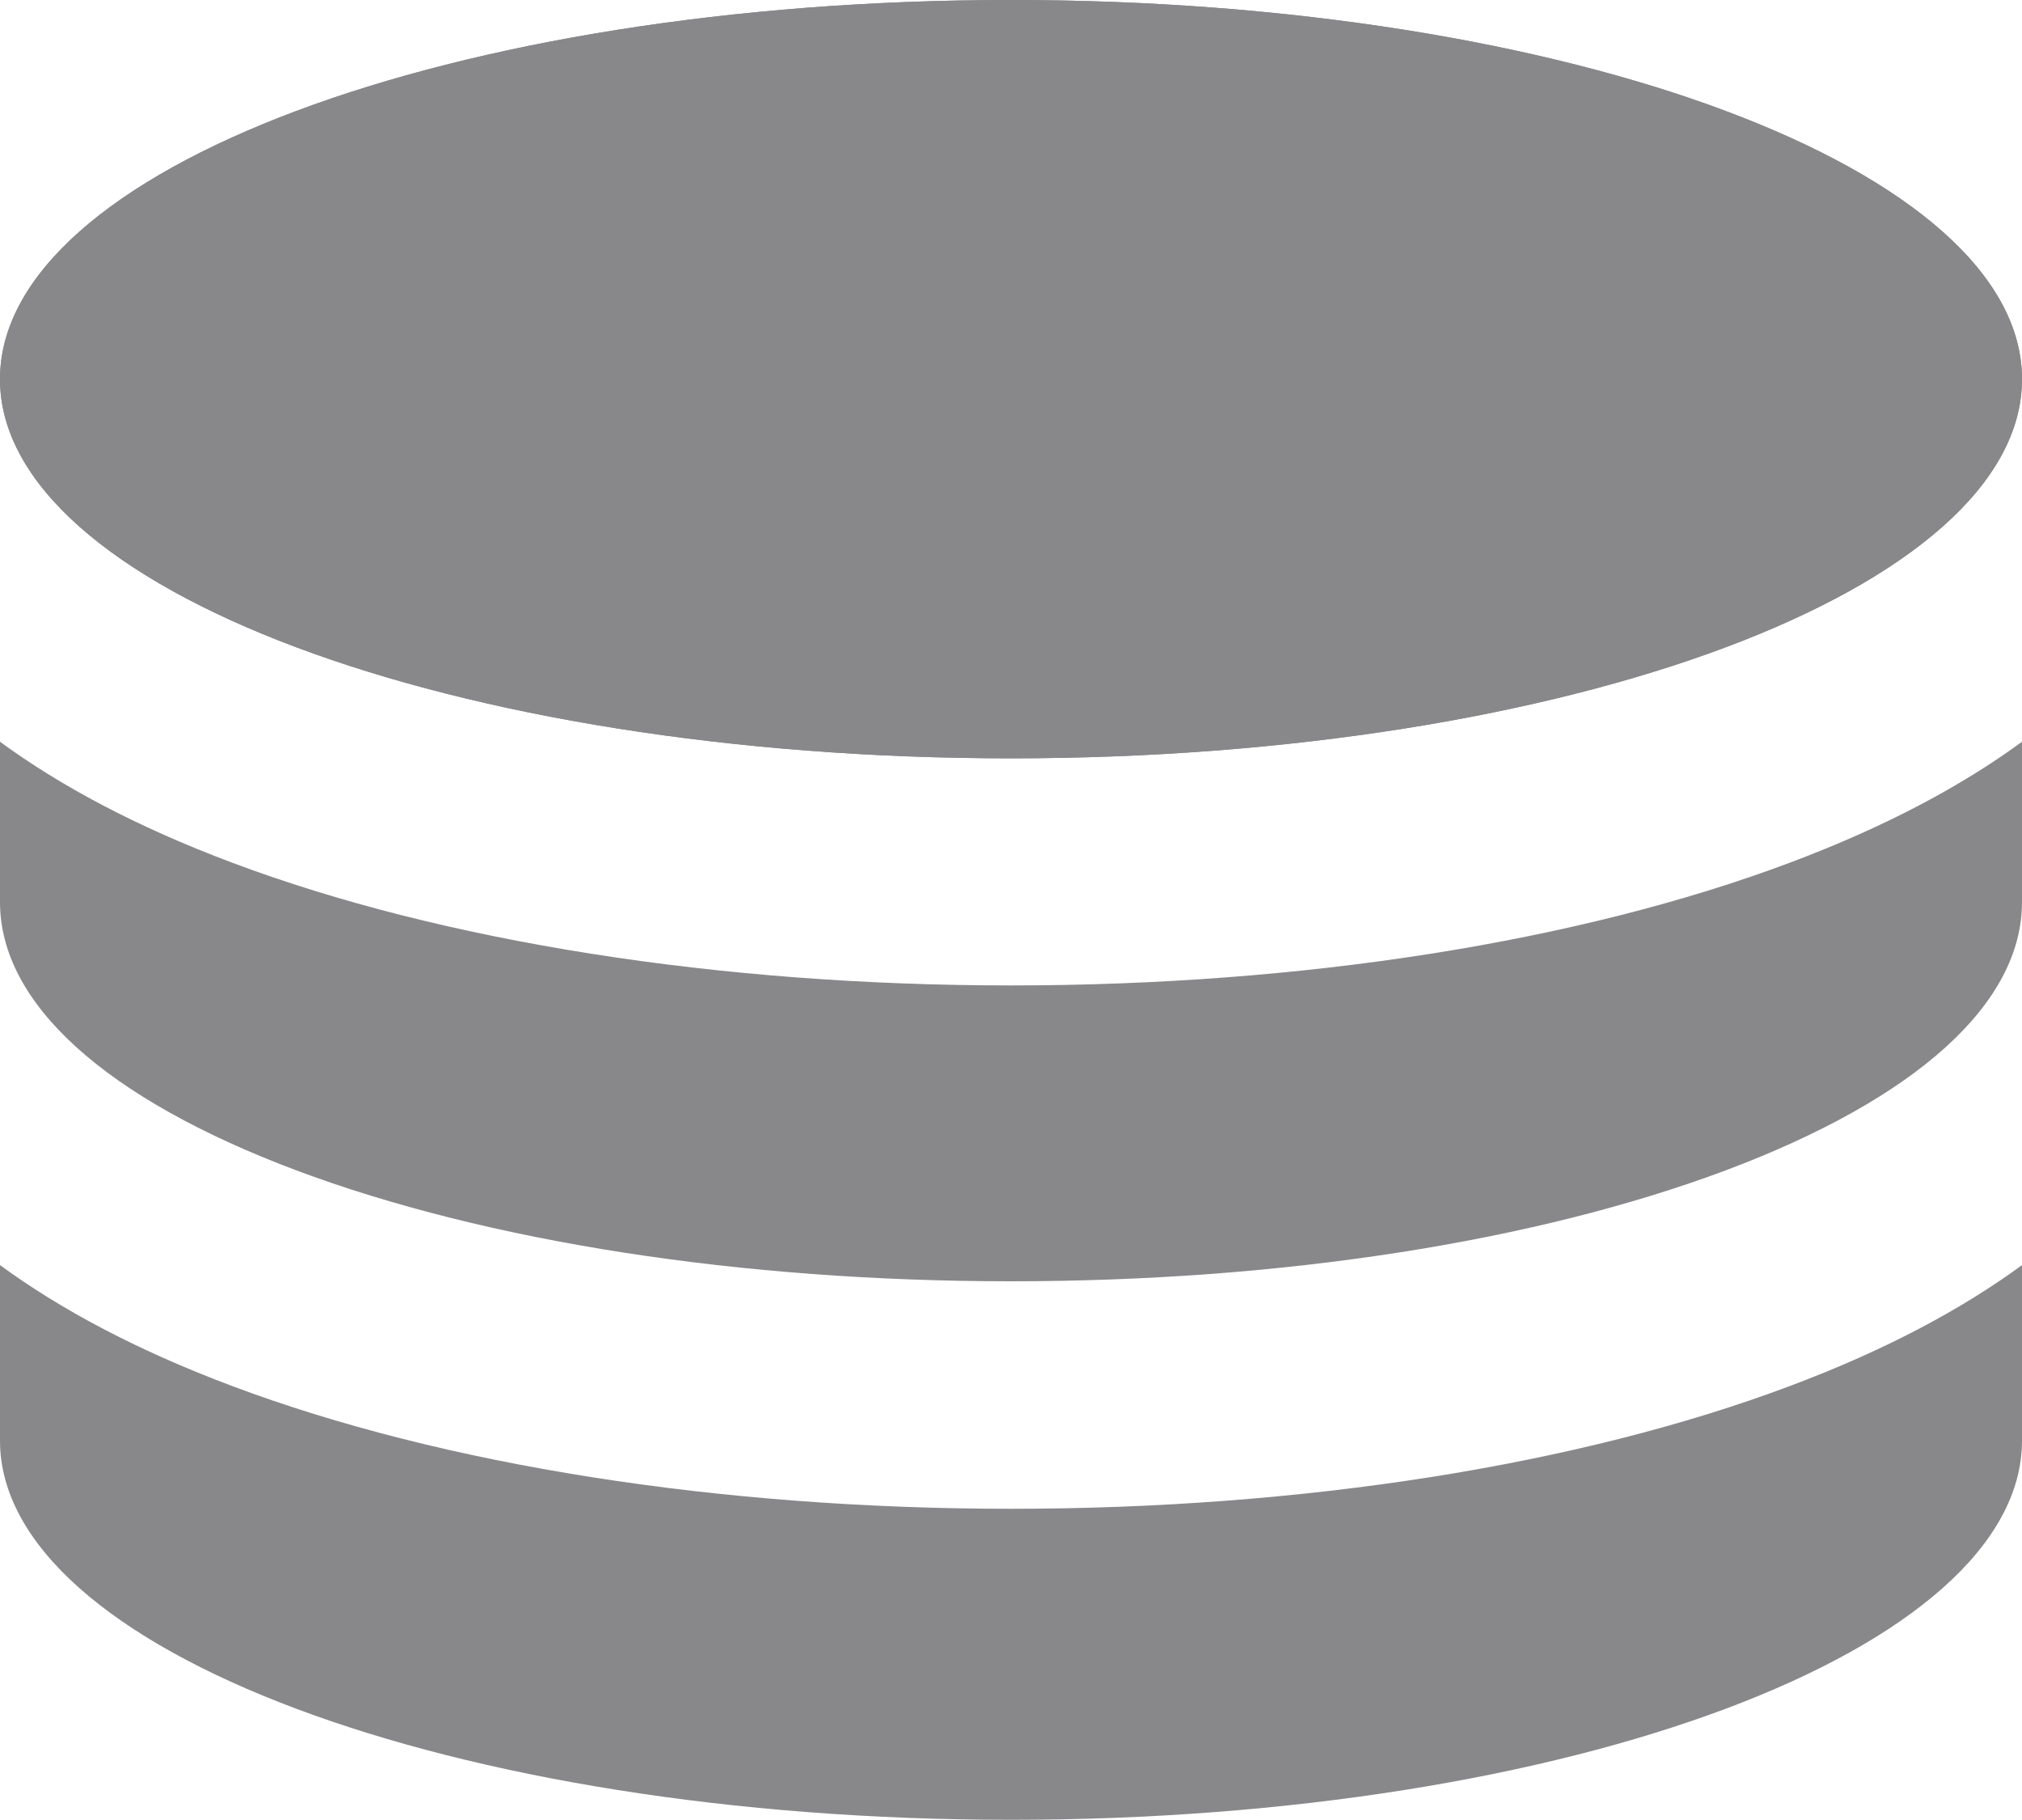 <svg width="10" height="9" viewBox="0 0 10 9" fill="none" xmlns="http://www.w3.org/2000/svg">
<path d="M5 3.75C7.761 3.75 10 2.91 10 1.875C10 0.839 7.761 0 5 0C2.239 0 0 0.839 0 1.875C0 2.91 2.239 3.75 5 3.75Z" fill="#88888A"/>
<path d="M5 3.75C7.761 3.75 10 2.91 10 1.875C10 0.839 7.761 0 5 0C2.239 0 0 0.839 0 1.875C0 2.91 2.239 3.75 5 3.75Z" fill="#88888A"/>
<path d="M8.852 4.266C7.808 4.658 6.44 4.873 5 4.873C3.56 4.873 2.192 4.658 1.148 4.266C0.671 4.087 0.295 3.884 0 3.668V4.461C0 4.962 0.52 5.432 1.464 5.787C2.409 6.141 3.664 6.336 5 6.336C6.336 6.336 7.591 6.141 8.536 5.787C9.48 5.432 10 4.962 10 4.461V3.668C9.705 3.884 9.329 4.087 8.852 4.266Z" fill="#88888A"/>
<path d="M8.852 6.854C7.808 7.246 6.44 7.461 5 7.461C3.56 7.461 2.192 7.246 1.148 6.854C0.671 6.675 0.295 6.472 0 6.256V7.124C0 8.159 2.239 8.999 5 8.999C7.761 8.999 10 8.159 10 7.124V6.256C9.705 6.472 9.329 6.675 8.852 6.854Z" fill="#88888A"/>
</svg>
